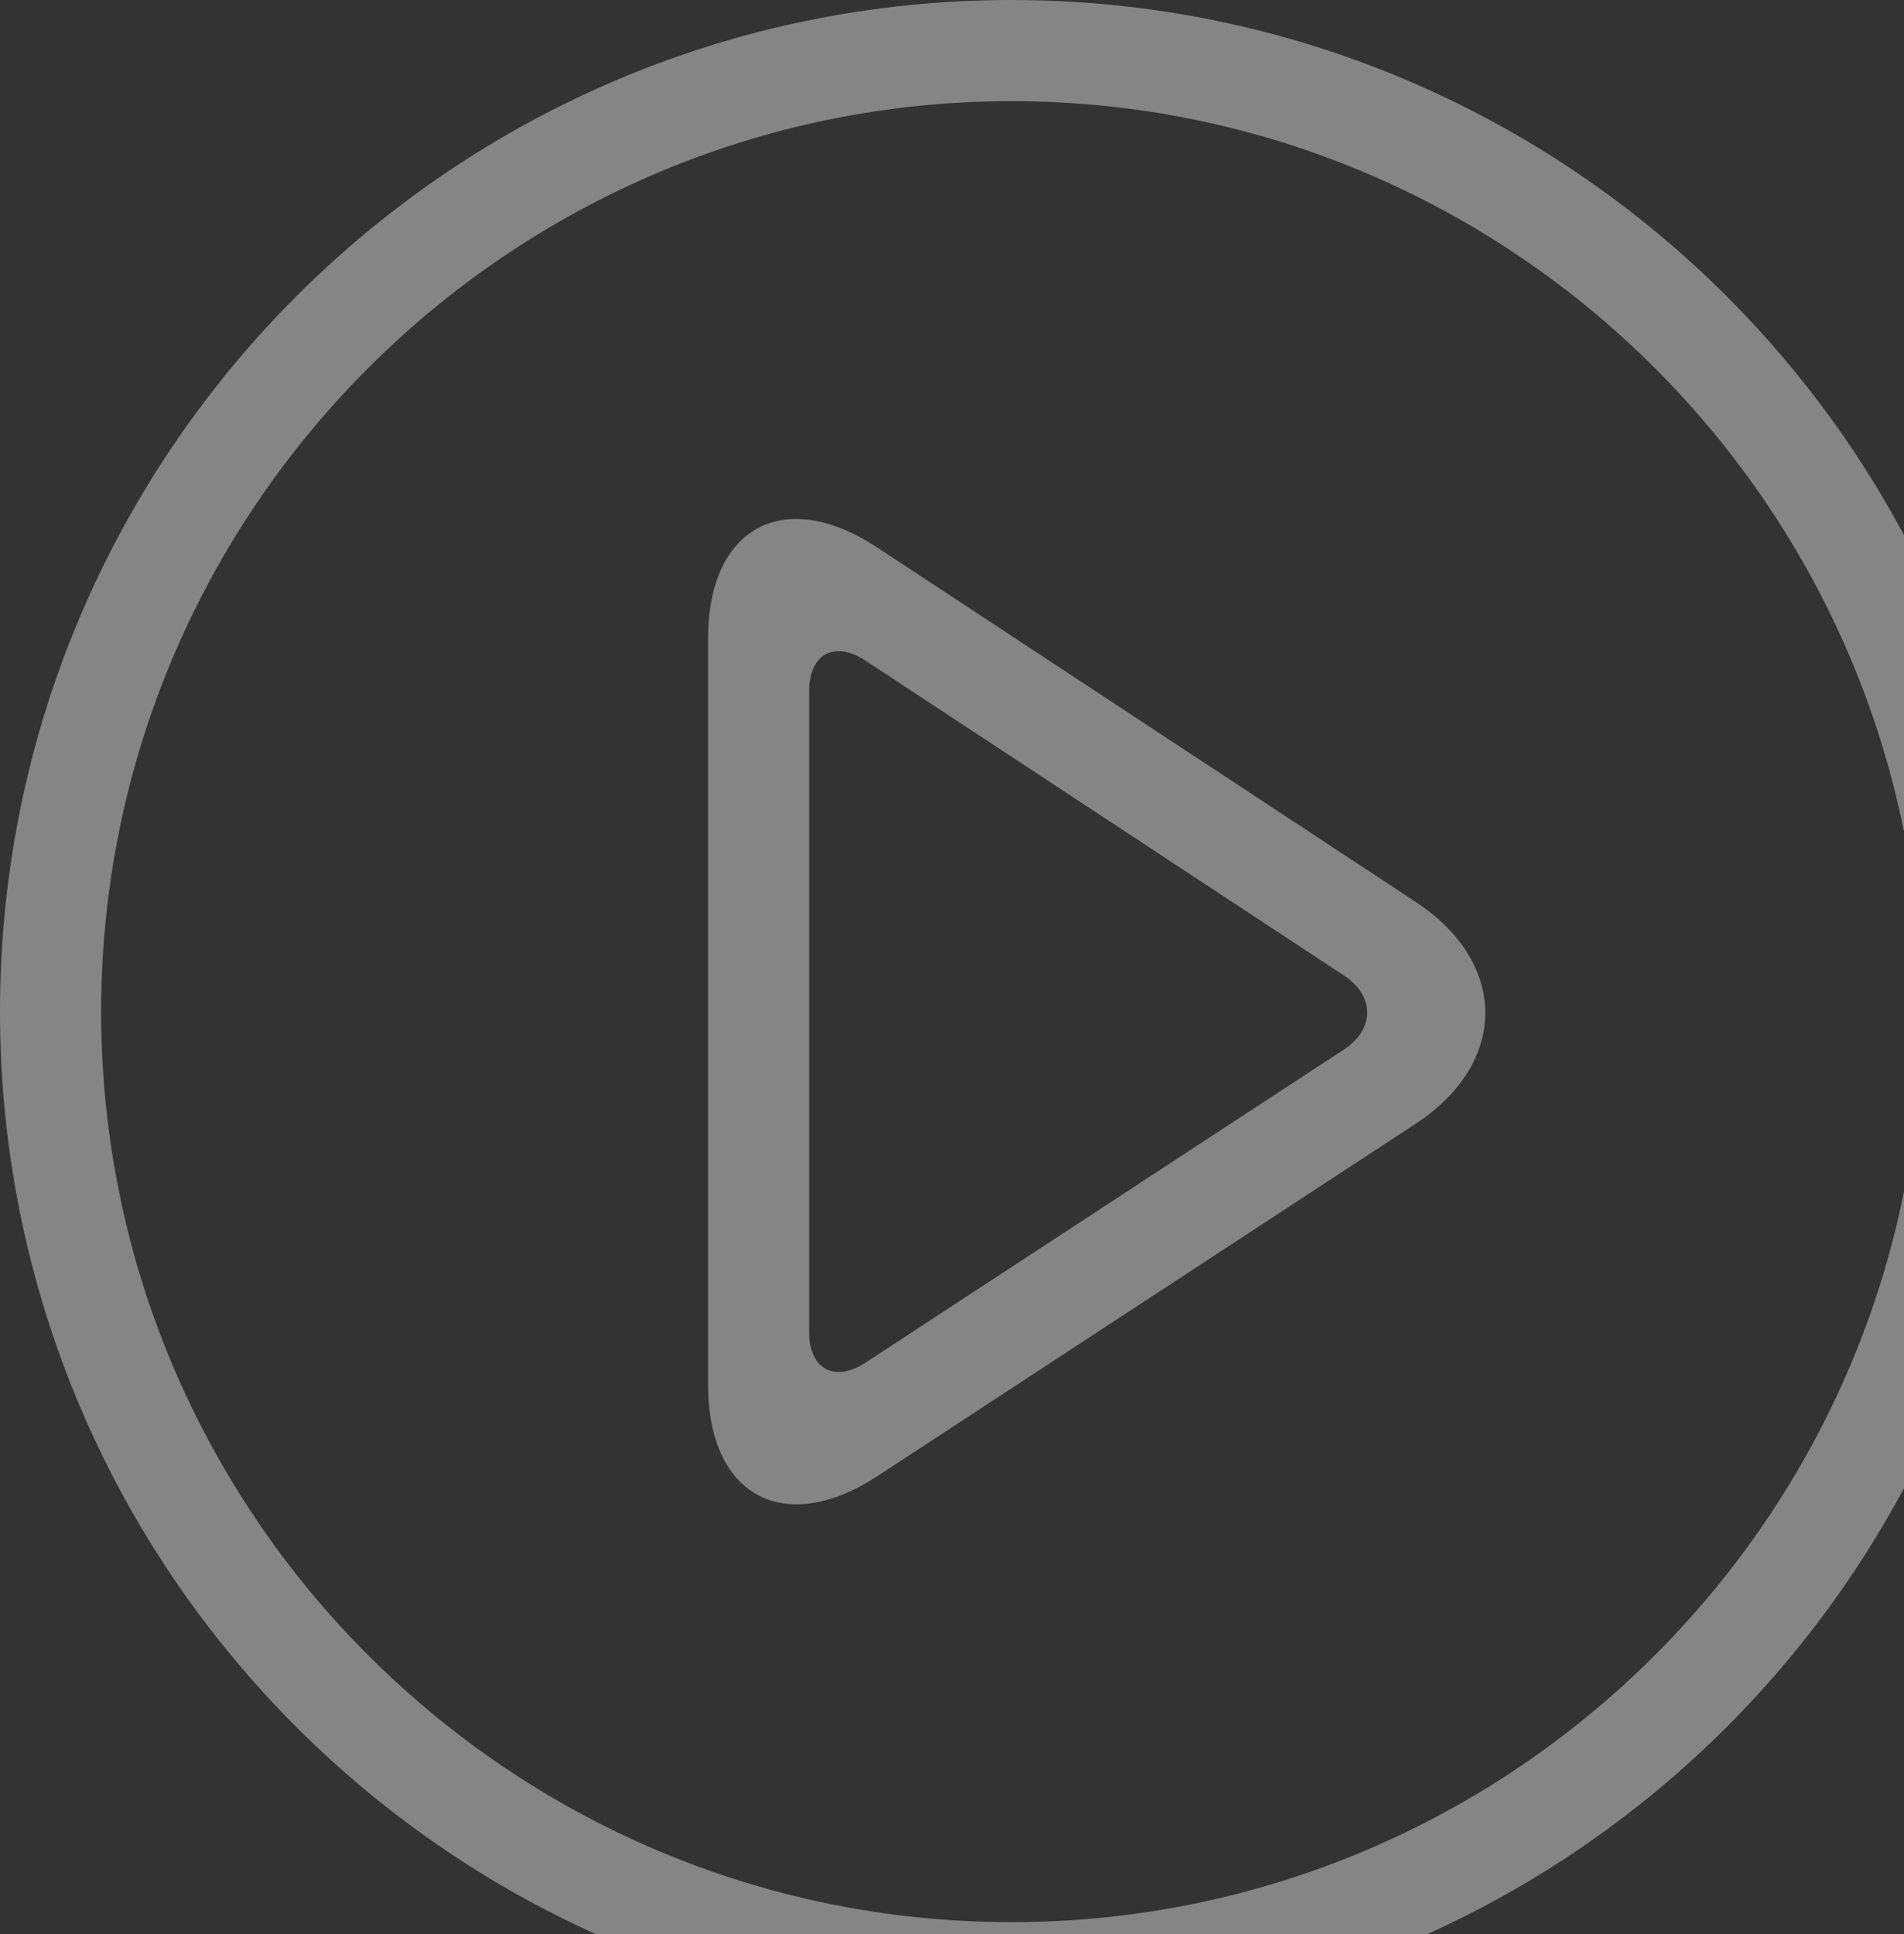 <svg width="64" height="65" viewBox="0 0 64 65" fill="none" xmlns="http://www.w3.org/2000/svg">
<rect x="0" y="0" width="64" height="65" fill="#333333" stroke="none"/>
<g opacity="0.4">
<path d="M34 3.4C50.873 3.4 64.6 17.127 64.6 34C64.6 50.873 50.873 64.6 34 64.6C17.127 64.6 3.4 50.873 3.4 34C3.4 17.127 17.127 3.4 34 3.4ZM34 0C15.224 0 0 15.223 0 34C0 52.777 15.224 68 34 68C52.776 68 68 52.777 68 34C68 15.223 52.776 0 34 0Z" fill="white"/>
<path d="M47.585 30.311L29.481 18.396C26.357 16.34 23.8 17.72 23.8 21.46V46.535C23.8 50.275 26.36 51.658 29.491 49.611L47.577 37.774C50.706 35.724 50.71 32.367 47.585 30.311ZM45.172 35.274L29.096 45.794C28.053 46.478 27.2 46.017 27.2 44.77V23.223C27.2 21.976 28.052 21.517 29.094 22.203L45.176 32.786C46.217 33.471 46.216 34.59 45.172 35.274Z" fill="white"/>
</g>
</svg>
